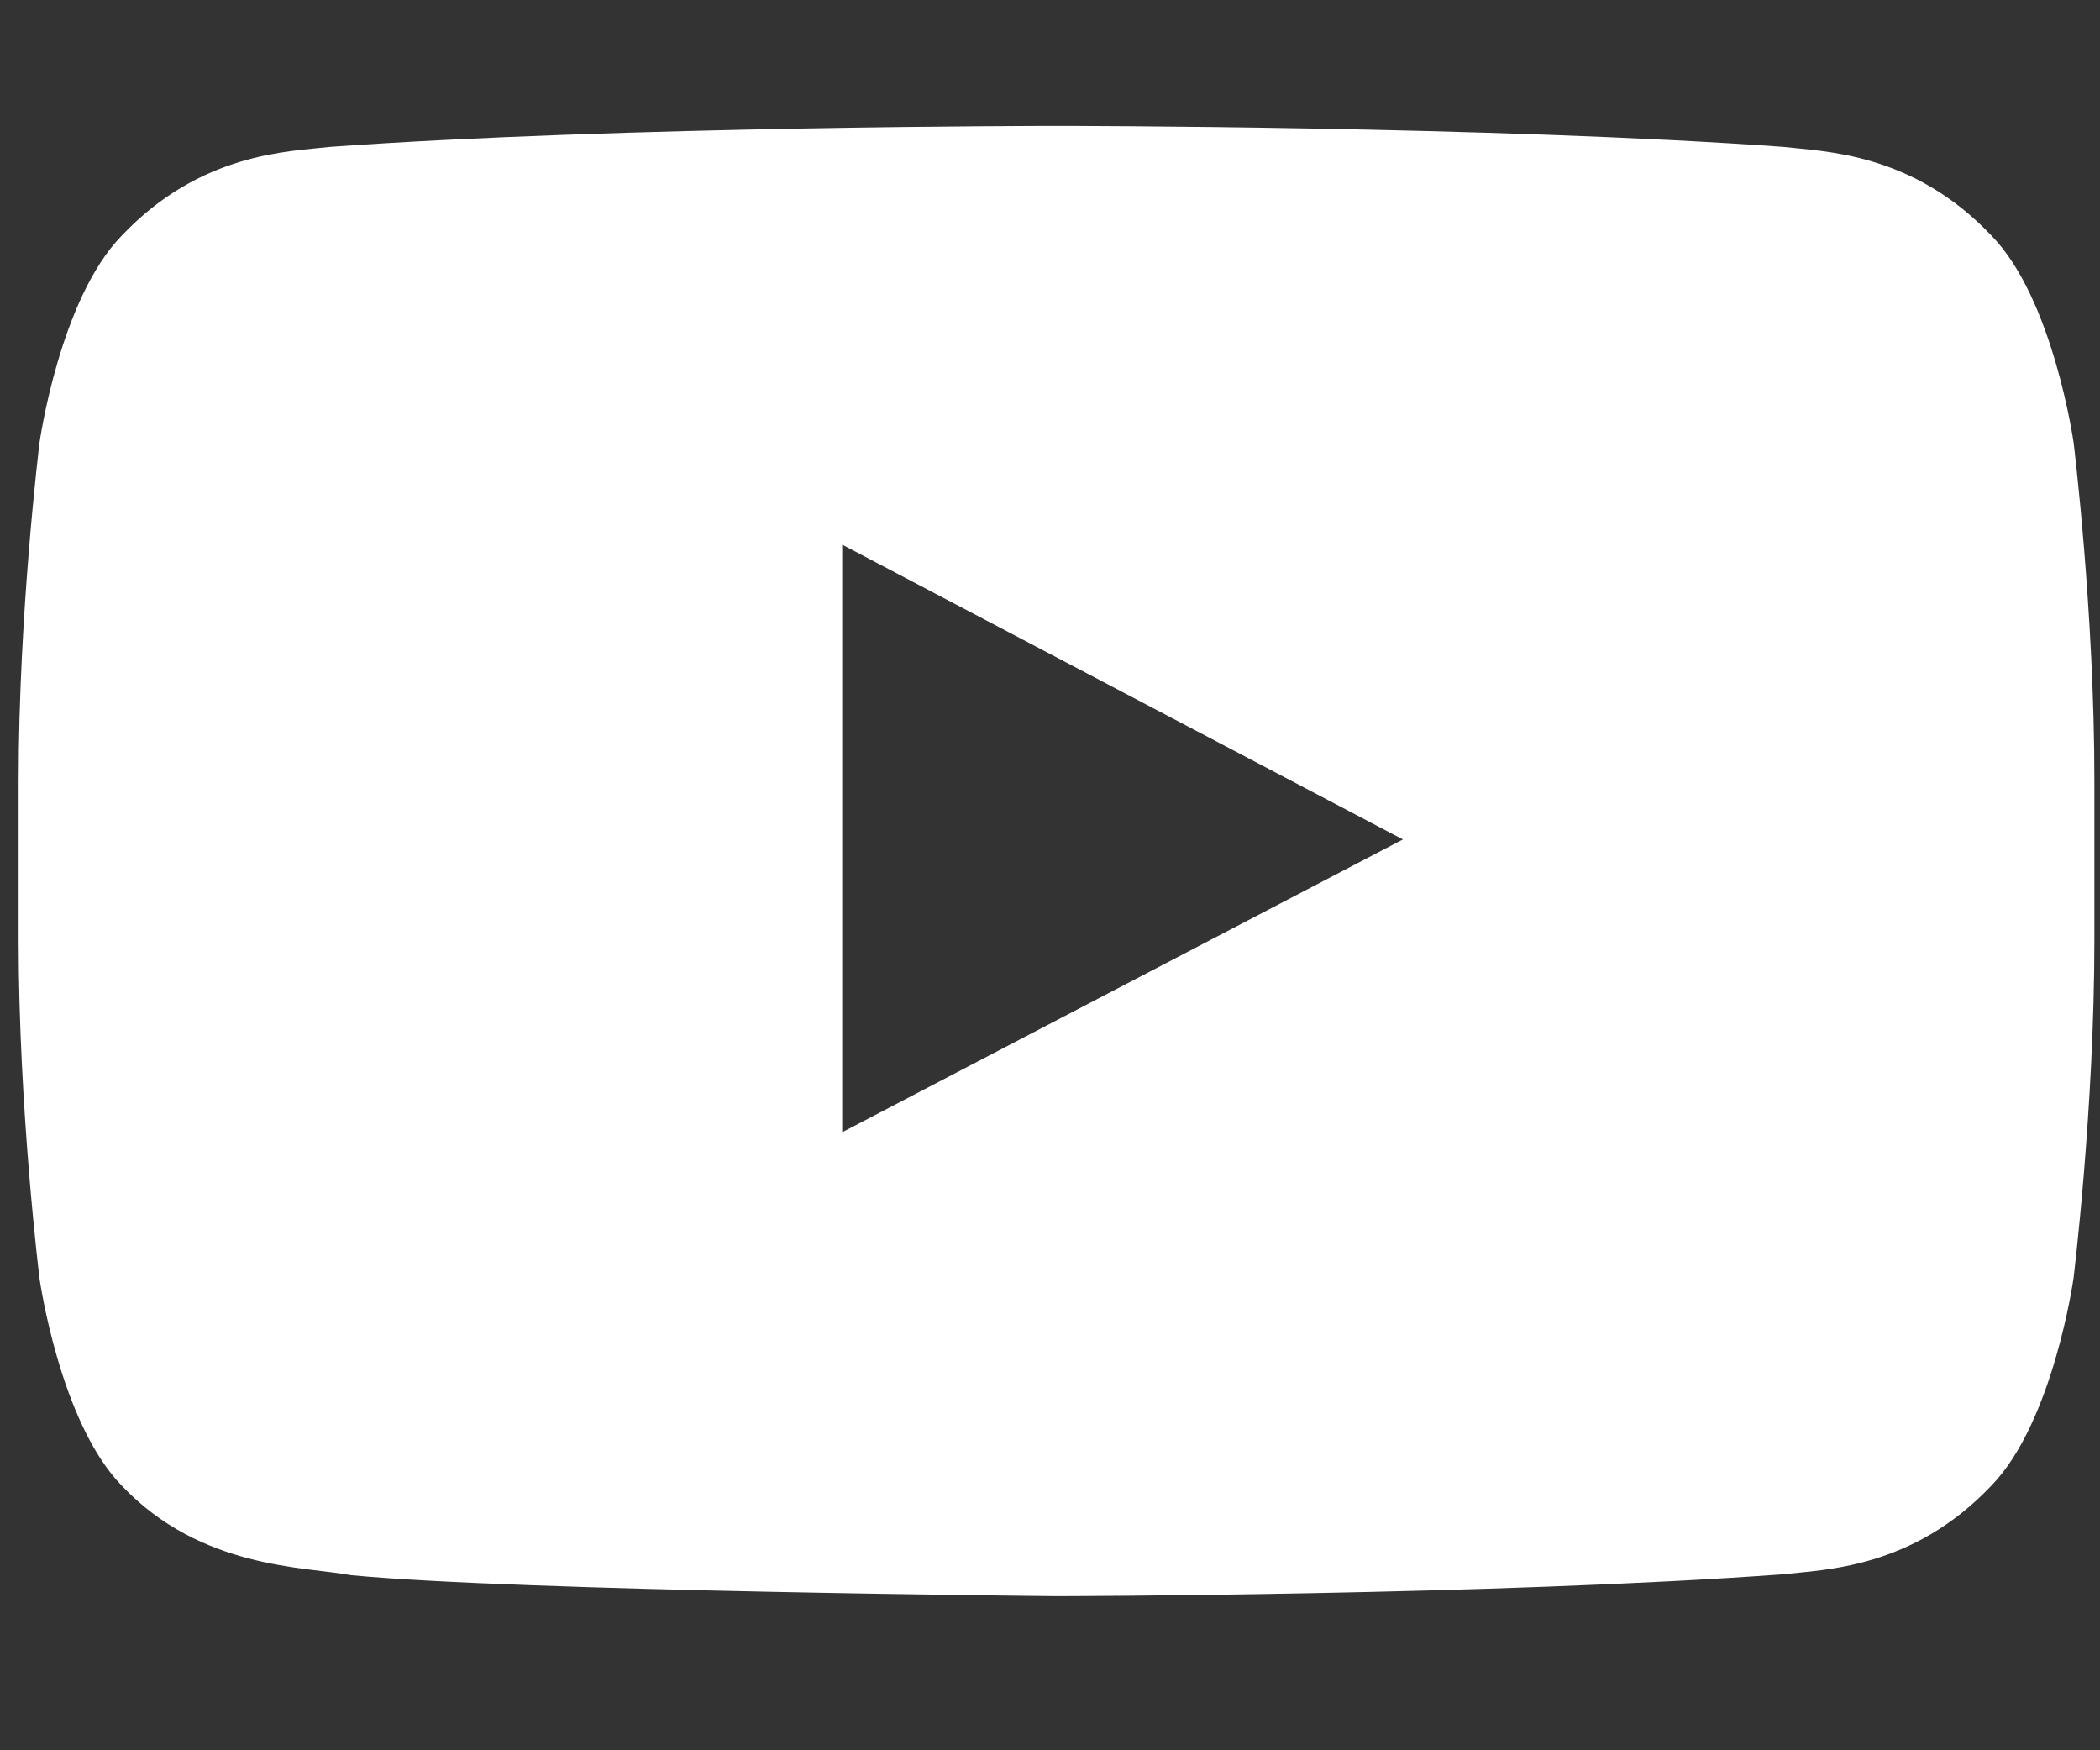 <?xml version="1.0" encoding="utf-8"?>
<!-- Generator: Adobe Illustrator 16.0.0, SVG Export Plug-In . SVG Version: 6.00 Build 0)  -->
<!DOCTYPE svg PUBLIC "-//W3C//DTD SVG 1.1//EN" "http://www.w3.org/Graphics/SVG/1.1/DTD/svg11.dtd">
<svg version="1.1" id="Layer_1" xmlns="http://www.w3.org/2000/svg" xmlns:xlink="http://www.w3.org/1999/xlink" x="0px" y="0px"
	 width="16.801px" height="14px" viewBox="0 0 16.801 14" enable-background="new 0 0 16.801 14" xml:space="preserve">
<rect x="0" y="0" width="16.801" height="14" fill="#333333" stroke="none"/>
<g id="Icons_3_">
	<g id="Black_3_" transform="translate(-200, -368)">
		<path id="Youtube_12_" fill="#FFFFFF" d="M206.738,377.057v-4.7l4.486,2.358L206.738,377.057z M216.59,371.542
			c0,0-0.162-1.151-0.658-1.658c-0.632-0.667-1.341-0.671-1.664-0.709c-2.324-0.168-5.811-0.168-5.811-0.168h-0.008
			c0,0-3.485,0-5.809,0.168c-0.325,0.038-1.033,0.042-1.665,0.709c-0.497,0.507-0.659,1.658-0.659,1.658s-0.167,1.354-0.167,2.707
			v1.269c0,1.354,0.167,2.708,0.167,2.708s0.162,1.15,0.659,1.659c0.632,0.666,1.462,0.646,1.832,0.715
			c1.329,0.129,5.646,0.168,5.646,0.168s3.49-0.005,5.814-0.175c0.323-0.038,1.032-0.042,1.664-0.708
			c0.496-0.509,0.658-1.659,0.658-1.659s0.167-1.354,0.167-2.708v-1.269C216.757,372.896,216.59,371.542,216.59,371.542
			L216.59,371.542z"/>
	</g>
</g>
</svg>
